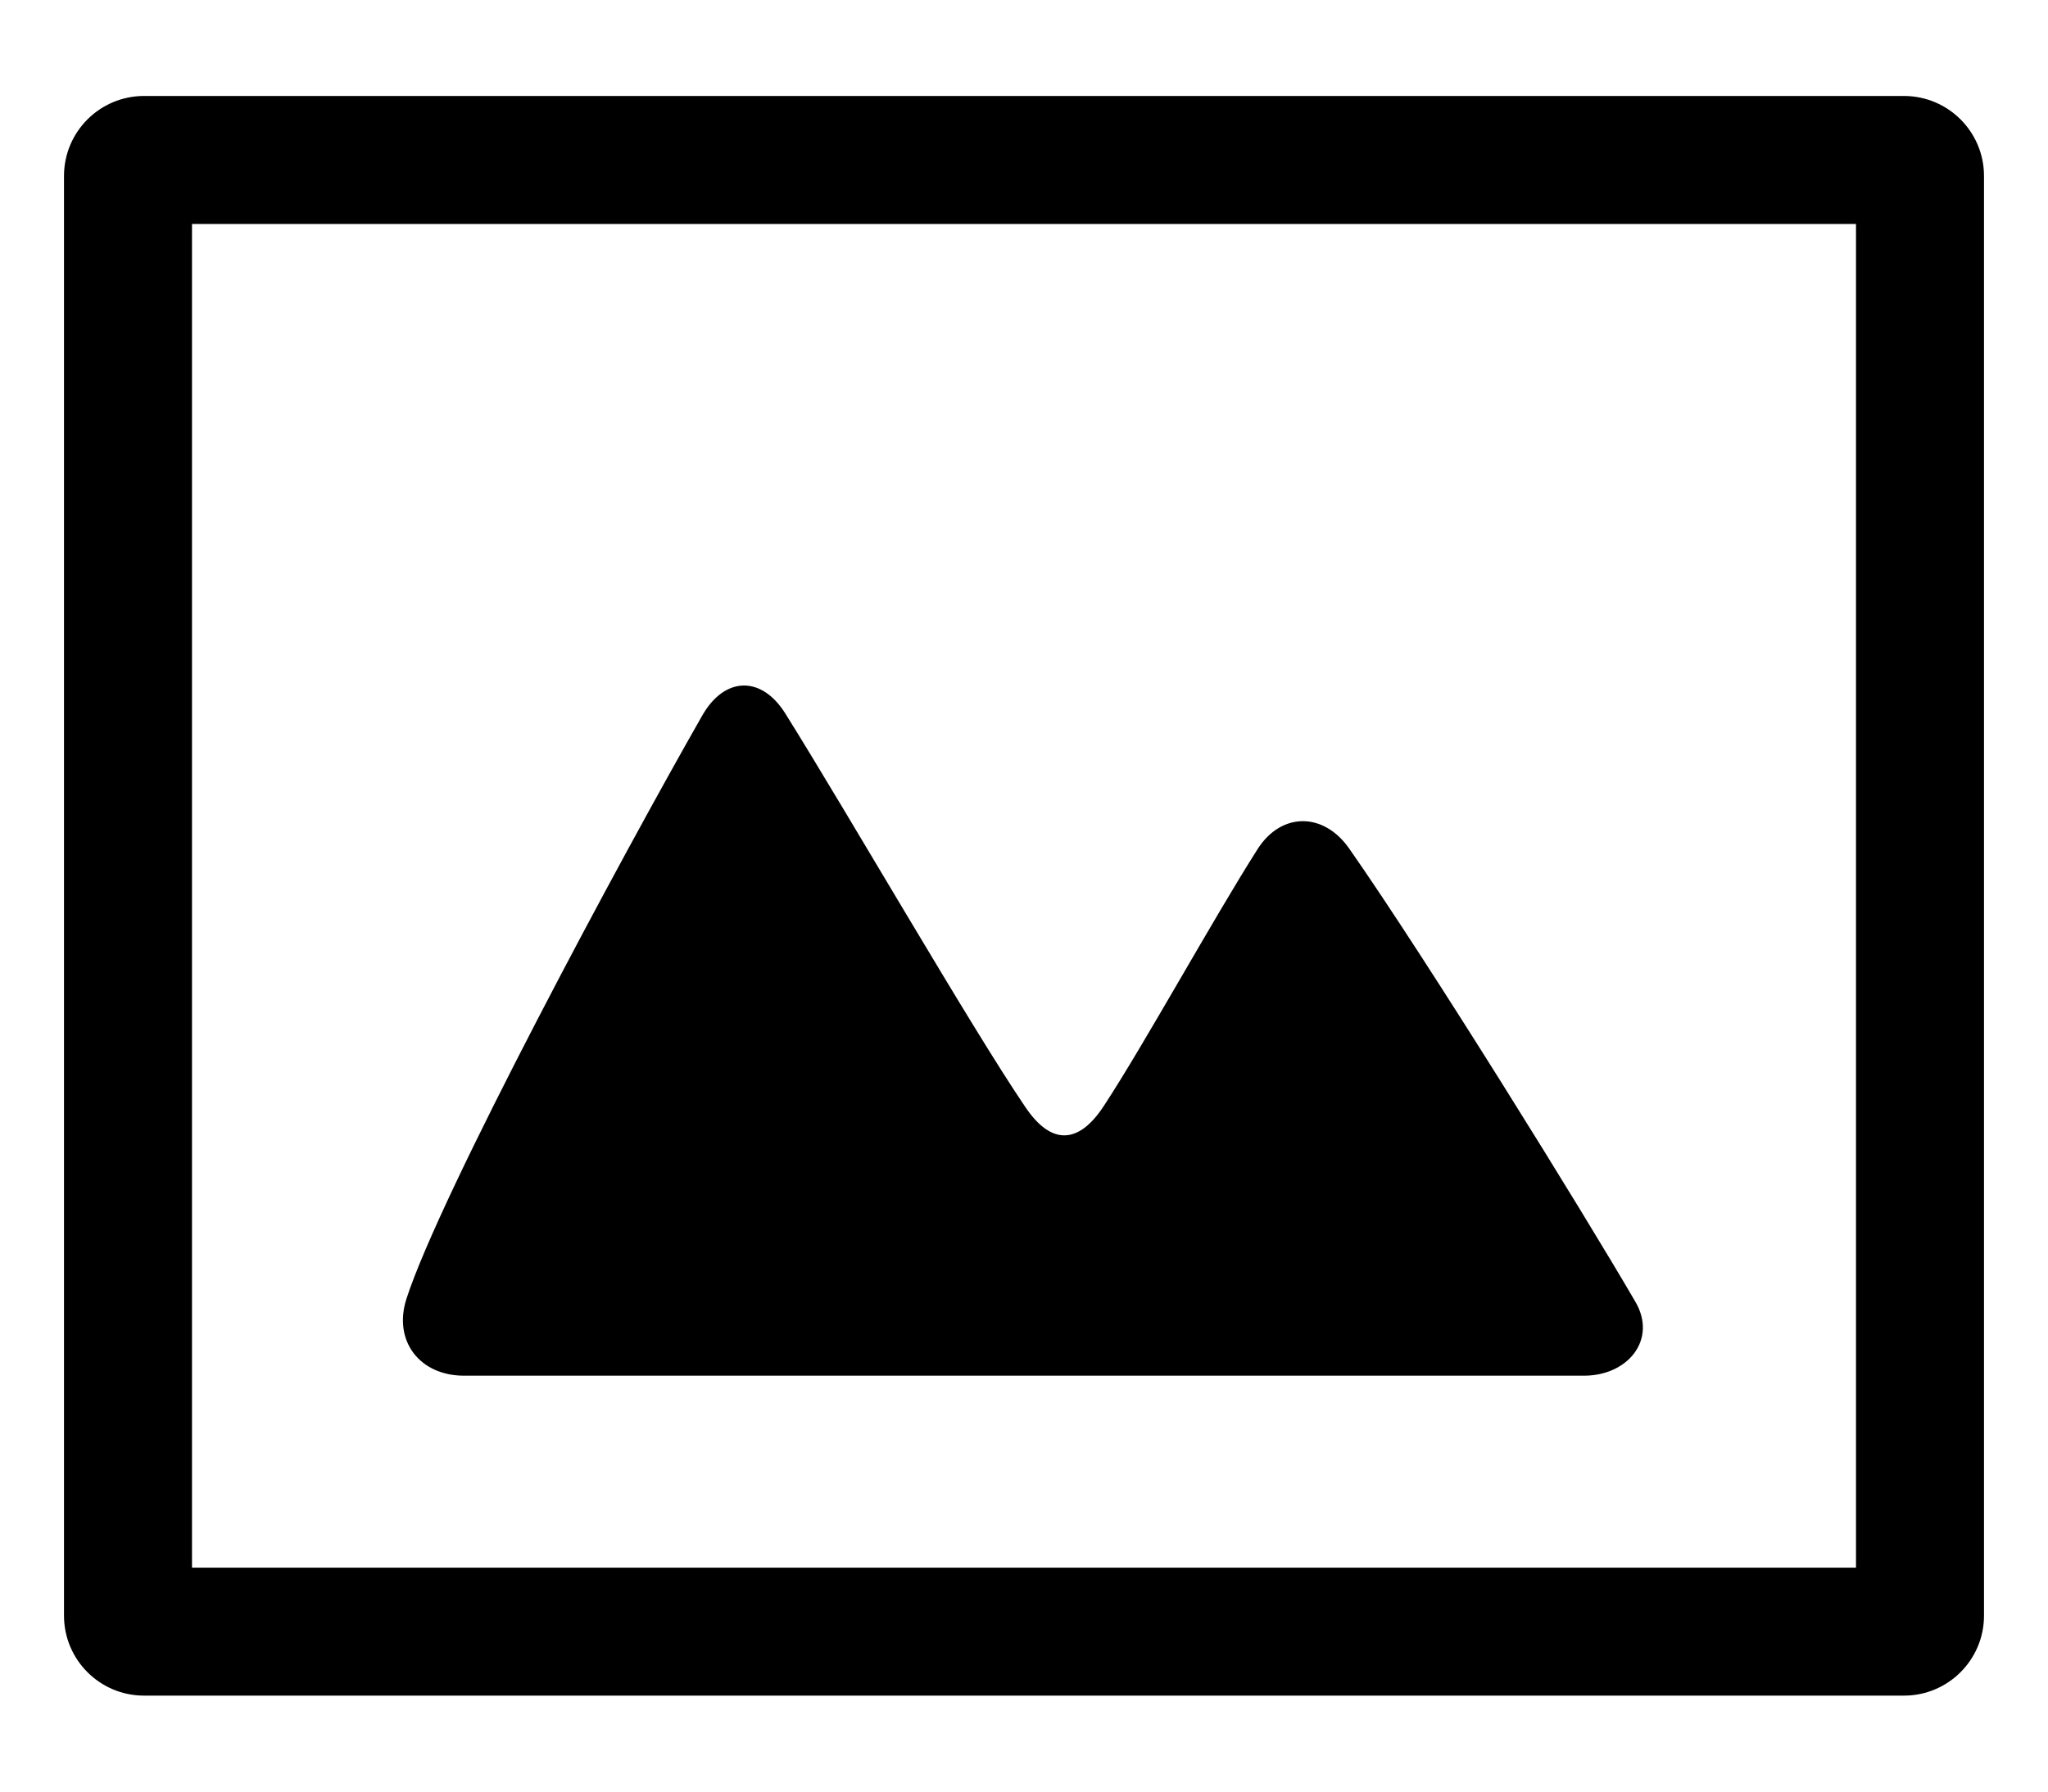 <svg width="100%" height="100%" id="layer-1" viewBox="0 0 16 14" xmlns="http://www.w3.org/2000/svg"><g stroke="none" fill-rule="evenodd"><path d="M1.5 1.75h13v10.5h-13V1.75zm-1 10.875c0 .345.28.625.625.625h13.75c.345 0 .625-.28.625-.625V1.375c0-.345-.28-.625-.625-.625H1.125C.78.75.5 1.03.5 1.375v11.25zM5.49 5.585c.175-.3.46-.305.645-.01.5.8 1.45 2.45 1.875 3.075.205.305.42.29.615-.01.315-.48.85-1.455 1.2-2.005.185-.29.515-.29.715-.005.605.865 1.825 2.835 2.235 3.54.175.295-.055.58-.4.58h-8.75c-.345 0-.555-.27-.45-.6.265-.82 1.675-3.445 2.315-4.565"/></g></svg>
